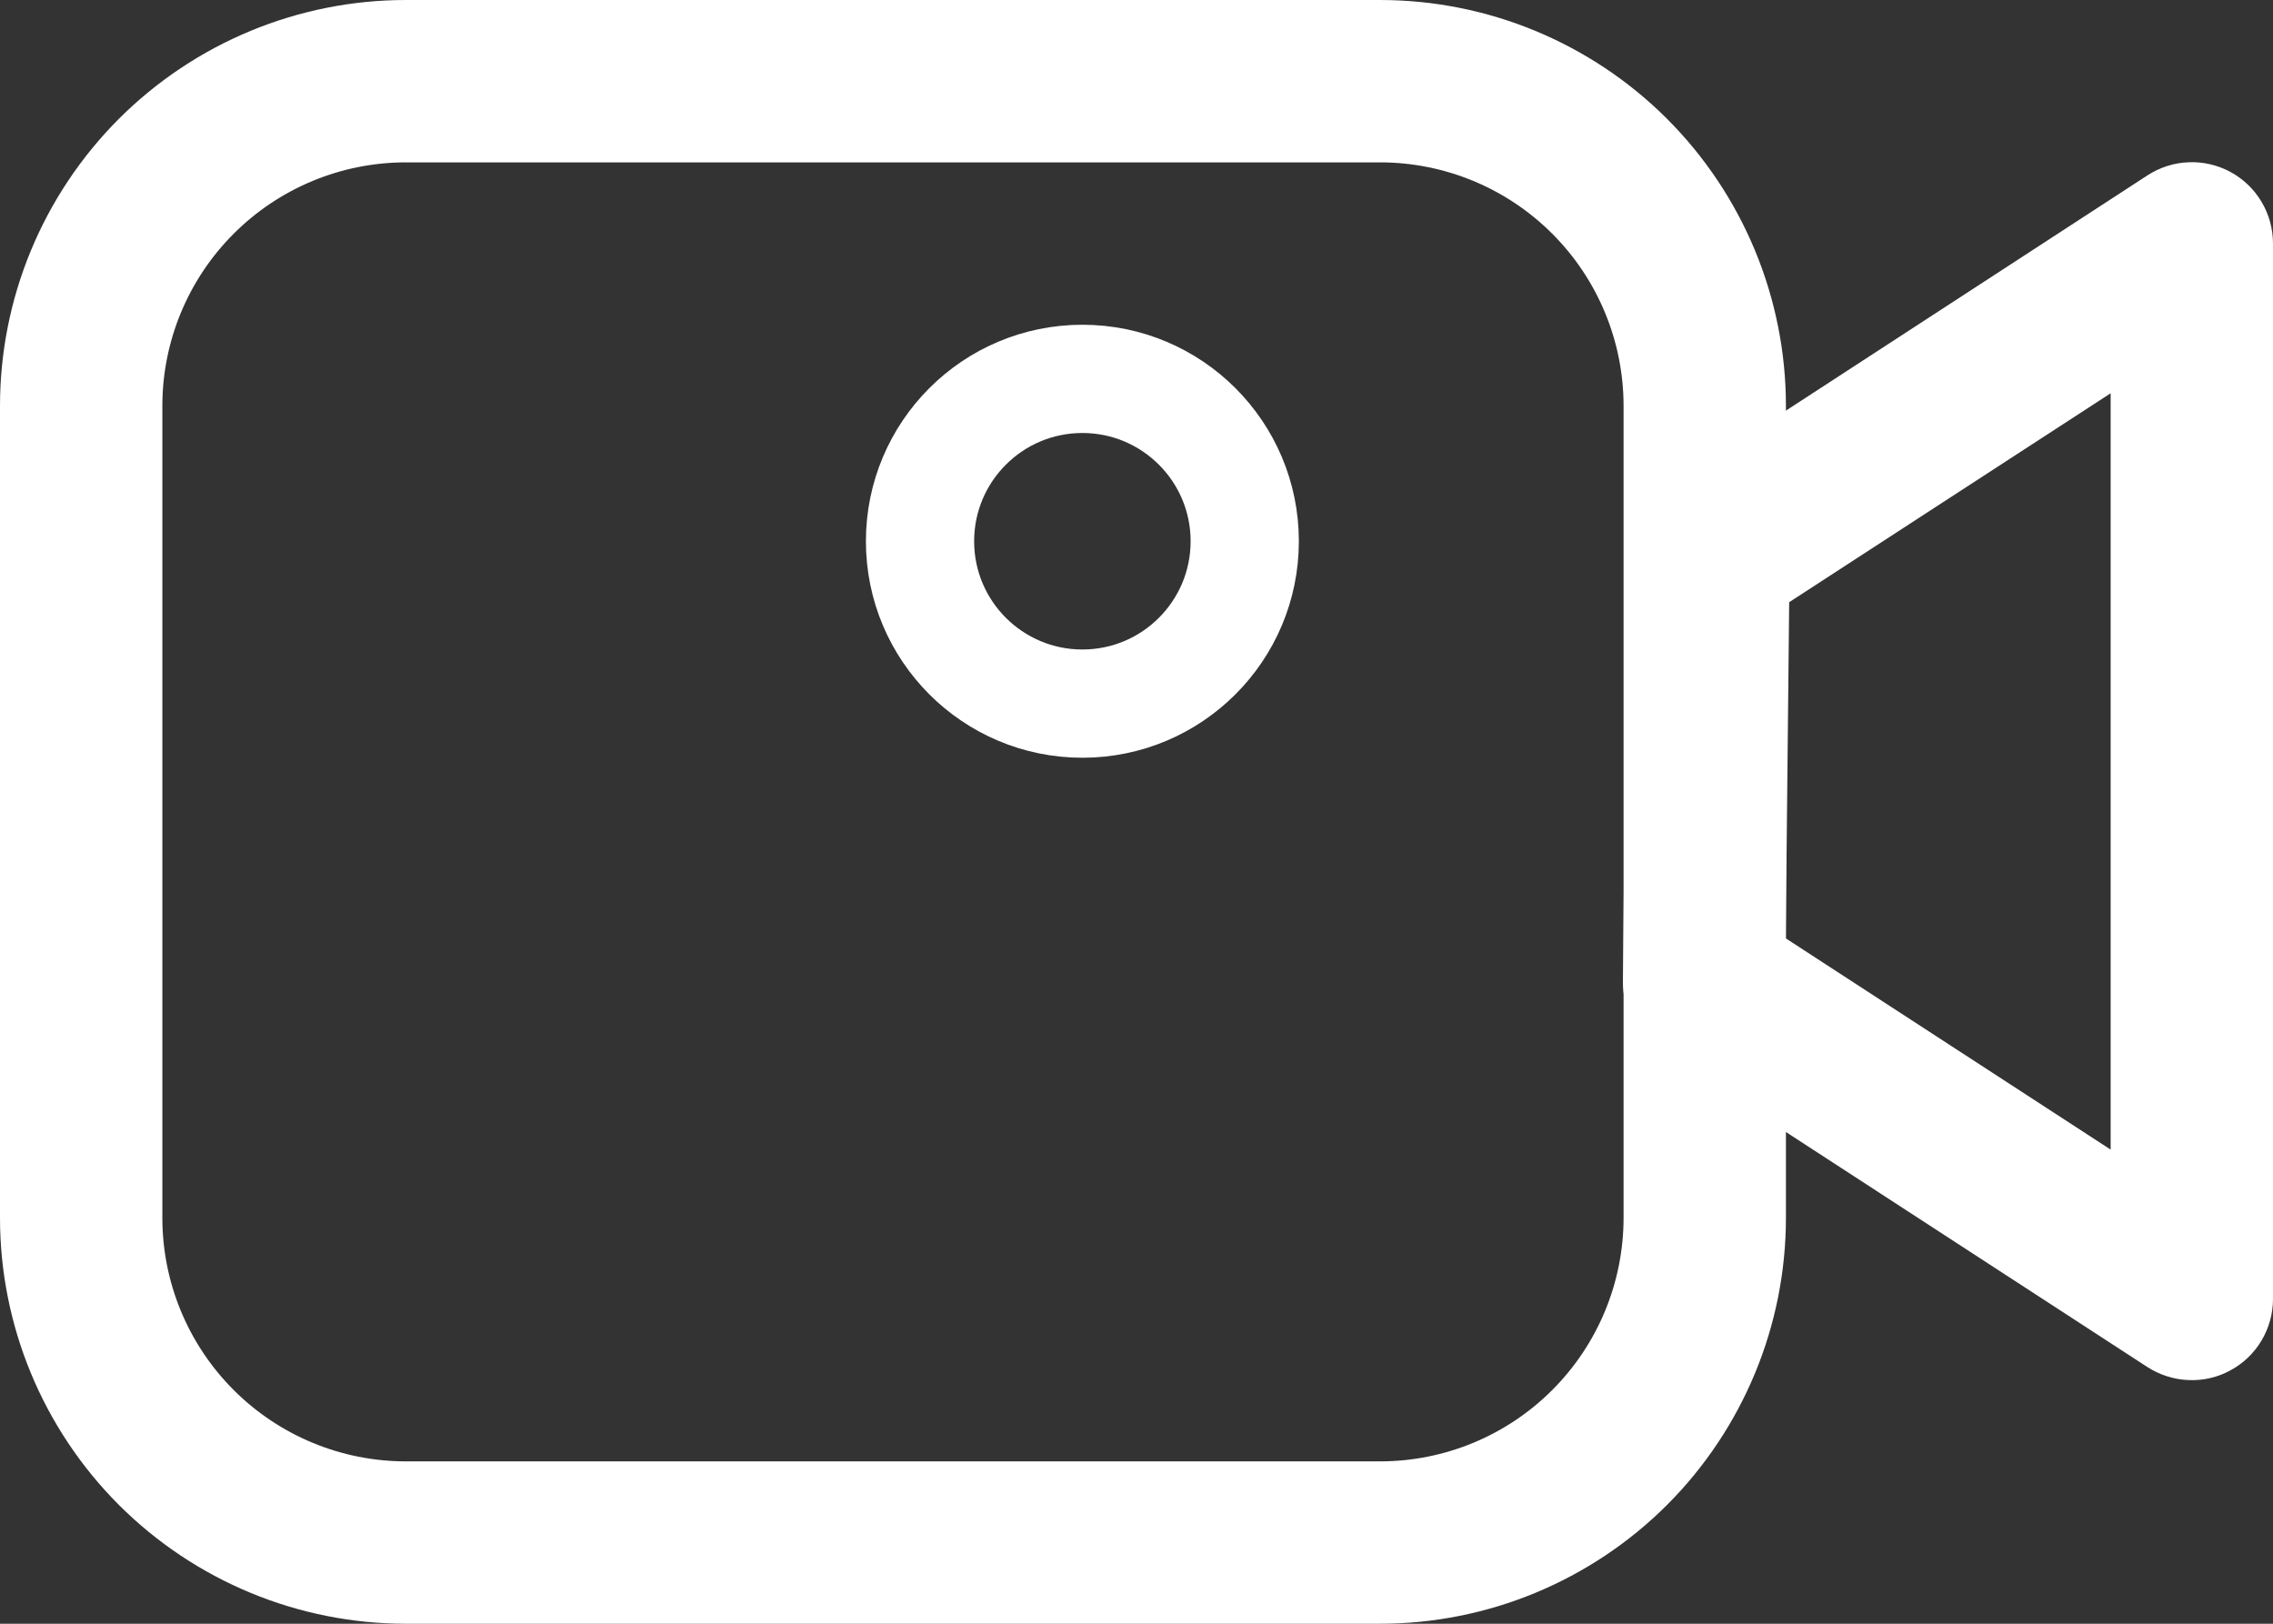 <svg width="21" height="15" viewBox="0 0 21 15" fill="none" xmlns="http://www.w3.org/2000/svg">
<rect x="0" y="0" width="21" height="15" fill="#333333" stroke="none"/>
<path fill-rule="evenodd" clip-rule="evenodd" d="M12.75 0H3.75C2.755 0 1.802 0.395 1.098 1.098C0.395 1.802 0 2.755 0 3.75V11.25C0 12.245 0.395 13.198 1.098 13.902C1.802 14.605 2.755 15 3.75 15H12.75C13.745 15 14.698 14.605 15.402 13.902C16.105 13.198 16.5 12.245 16.5 11.25V3.75C16.5 2.755 16.105 1.802 15.402 1.098C14.698 0.395 13.745 0 12.75 0ZM1.5 3.75C1.5 3.153 1.737 2.581 2.159 2.159C2.581 1.737 3.153 1.5 3.75 1.5H12.75C13.347 1.5 13.919 1.737 14.341 2.159C14.763 2.581 15 3.153 15 3.75V11.25C15 11.847 14.763 12.419 14.341 12.841C13.919 13.263 13.347 13.5 12.75 13.5H3.75C3.153 13.5 2.581 13.263 2.159 12.841C1.737 12.419 1.5 11.847 1.5 11.25V3.75Z" fill="white"/>
<path fill-rule="evenodd" clip-rule="evenodd" d="M19.84 1.62L15.377 4.524C15.273 4.591 15.187 4.683 15.127 4.791C15.068 4.9 15.036 5.021 15.034 5.145L14.994 9.063C14.992 9.189 15.023 9.314 15.082 9.425C15.142 9.537 15.229 9.631 15.335 9.7L19.84 12.629C19.954 12.702 20.085 12.744 20.22 12.749C20.355 12.755 20.489 12.724 20.607 12.659C20.726 12.595 20.825 12.5 20.894 12.384C20.963 12.268 21 12.135 21 12V2.25C21 2.115 20.964 1.982 20.895 1.866C20.826 1.749 20.727 1.654 20.608 1.589C20.489 1.525 20.355 1.493 20.22 1.499C20.085 1.504 19.954 1.546 19.84 1.62ZM19.5 10.62L16.498 8.668L16.53 5.563L19.5 3.633V10.62Z" fill="white"/>
<circle cx="10" cy="5" r="1.5" stroke="white"/>
</svg>
